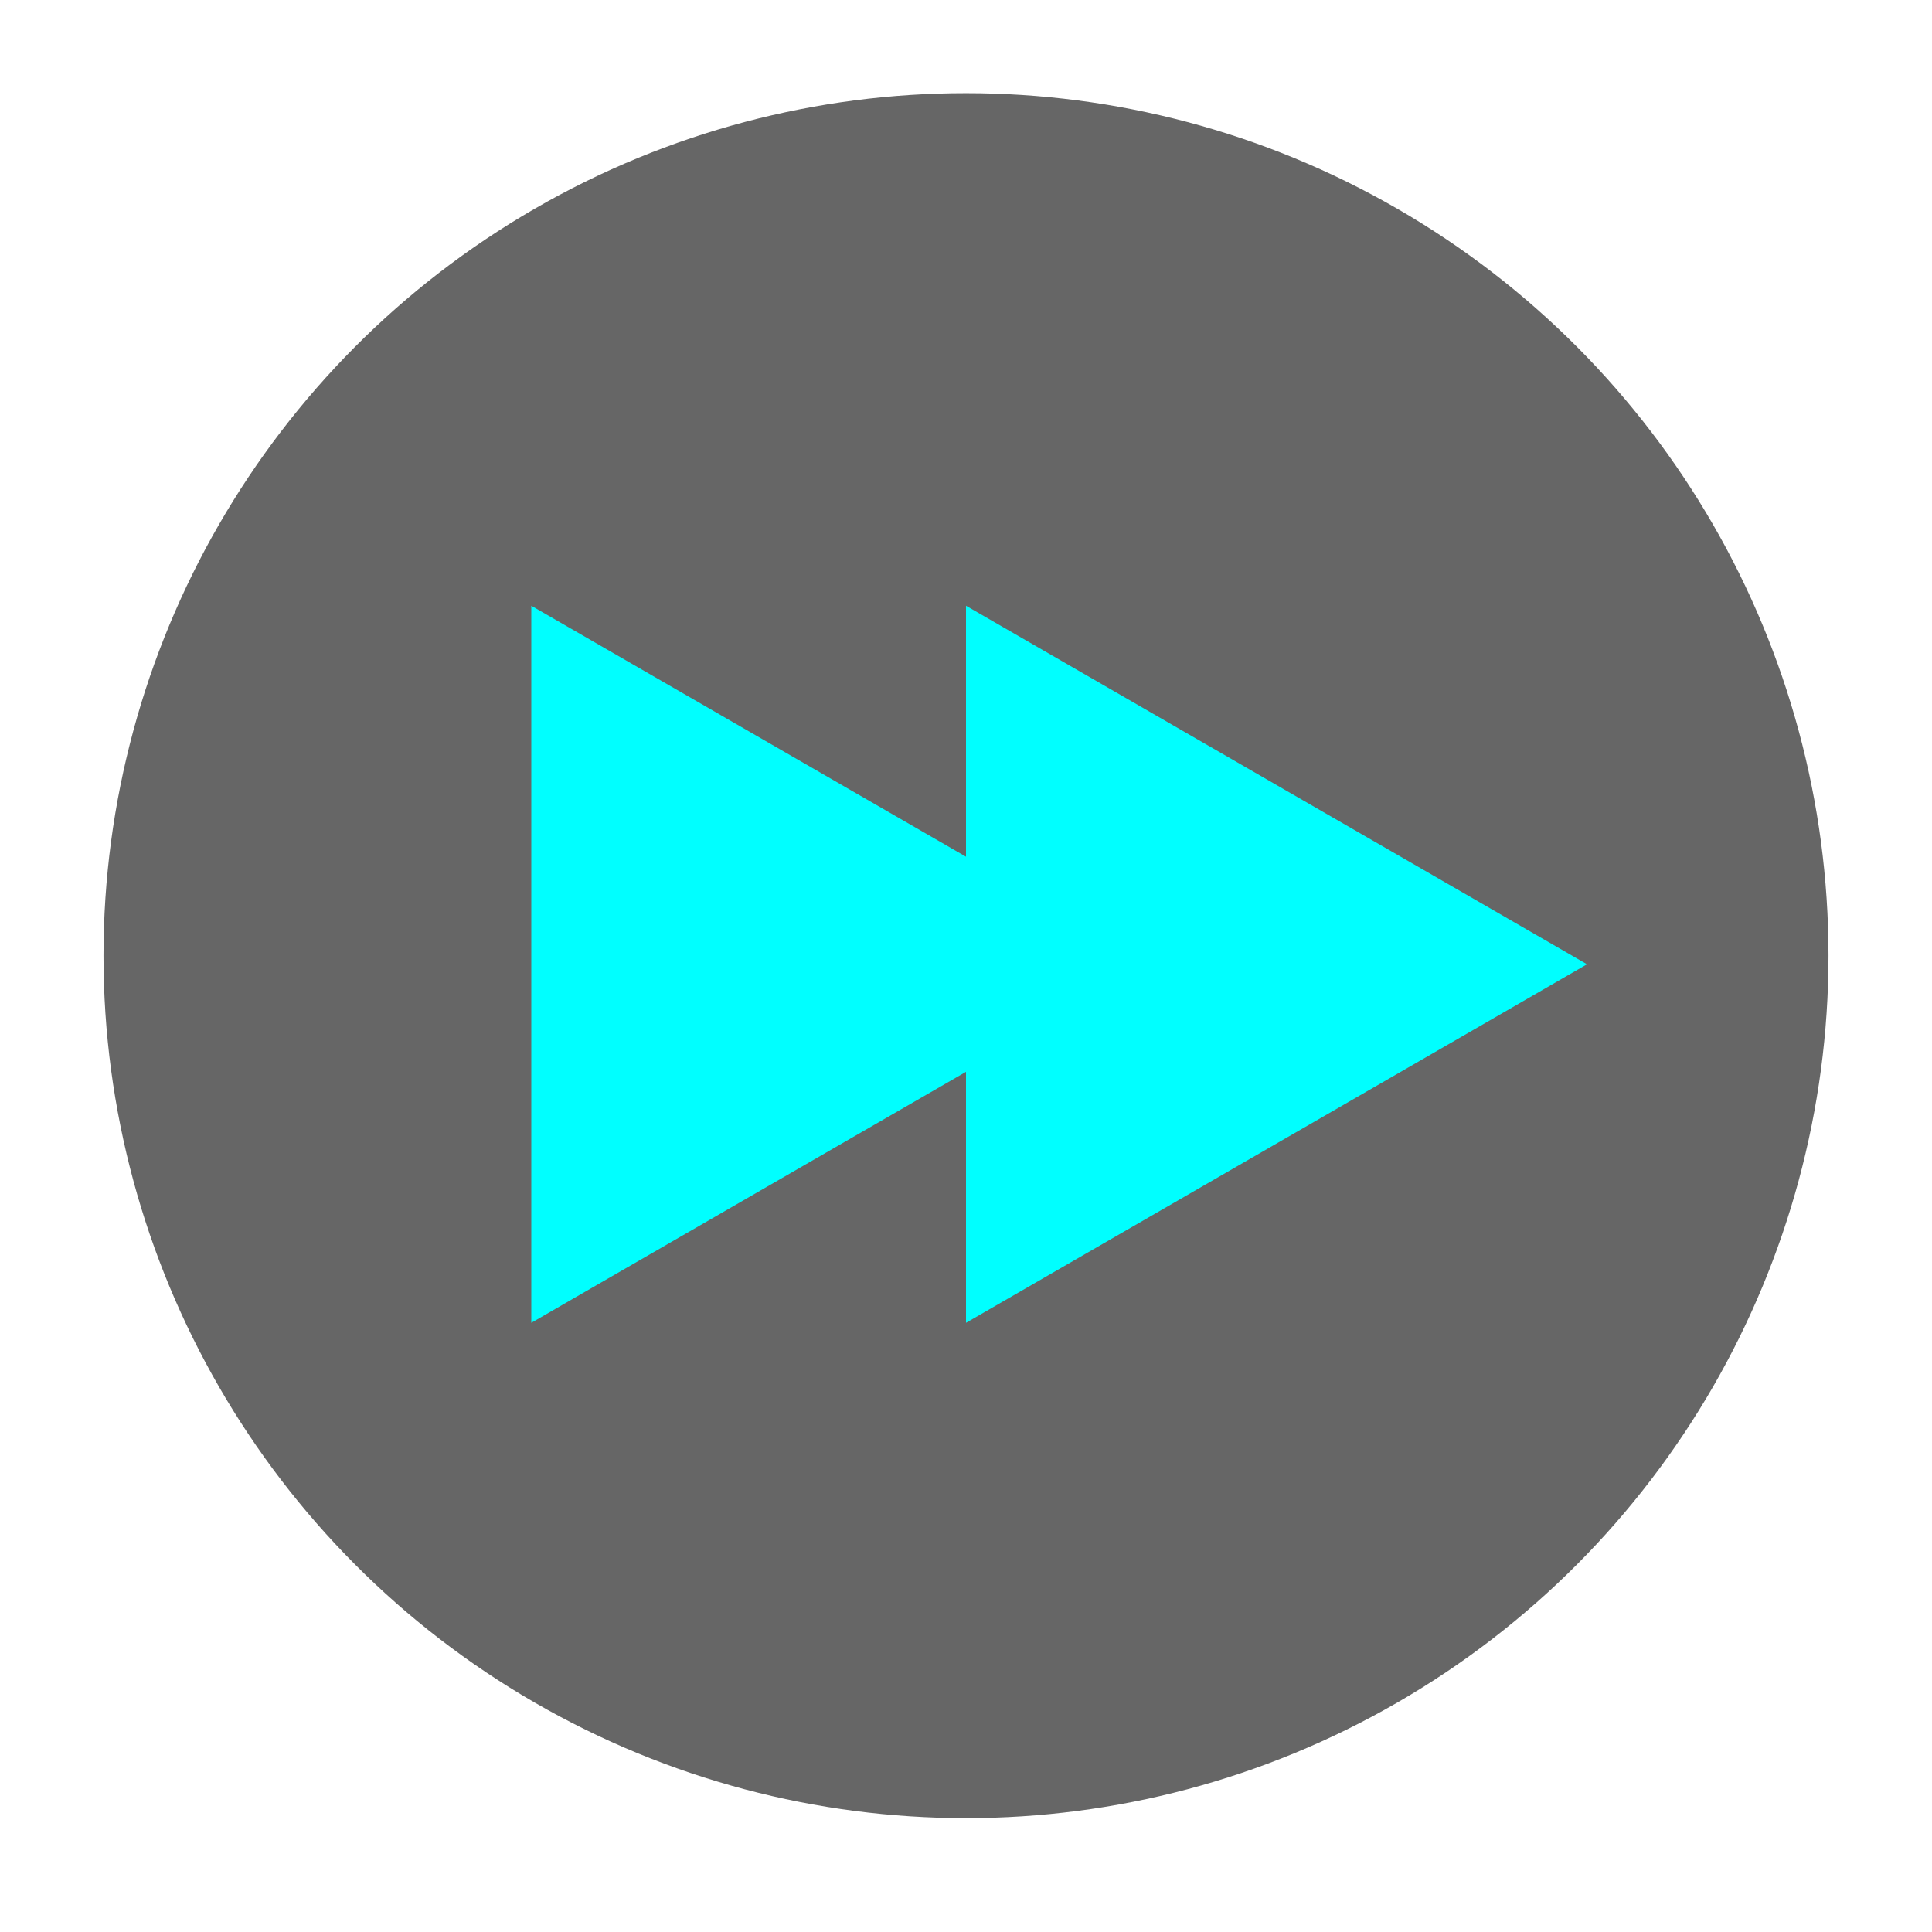 <?xml version="1.0" encoding="utf-8"?>
<!-- Generator: Adobe Illustrator 17.0.0, SVG Export Plug-In . SVG Version: 6.00 Build 0)  -->
<!DOCTYPE svg PUBLIC "-//W3C//DTD SVG 1.1//EN" "http://www.w3.org/Graphics/SVG/1.1/DTD/svg11.dtd">
<svg version="1.1" id="Layer_1" xmlns="http://www.w3.org/2000/svg" xmlns:xlink="http://www.w3.org/1999/xlink" x="0px" y="0px"
	 width="560px" height="560px" viewBox="0 0 560 560" enable-background="new 0 0 560 560" xml:space="preserve">
<circle fill="#666666" cx="280" cy="277" r="250"/>
<g>
	<polygon fill="#00FFFF" points="154,175.577 334,279.5 154,383.423 	"/>
	<polygon fill="#00FFFF" points="280,175.577 460,279.5 280,383.423 	"/>
</g>
</svg>
